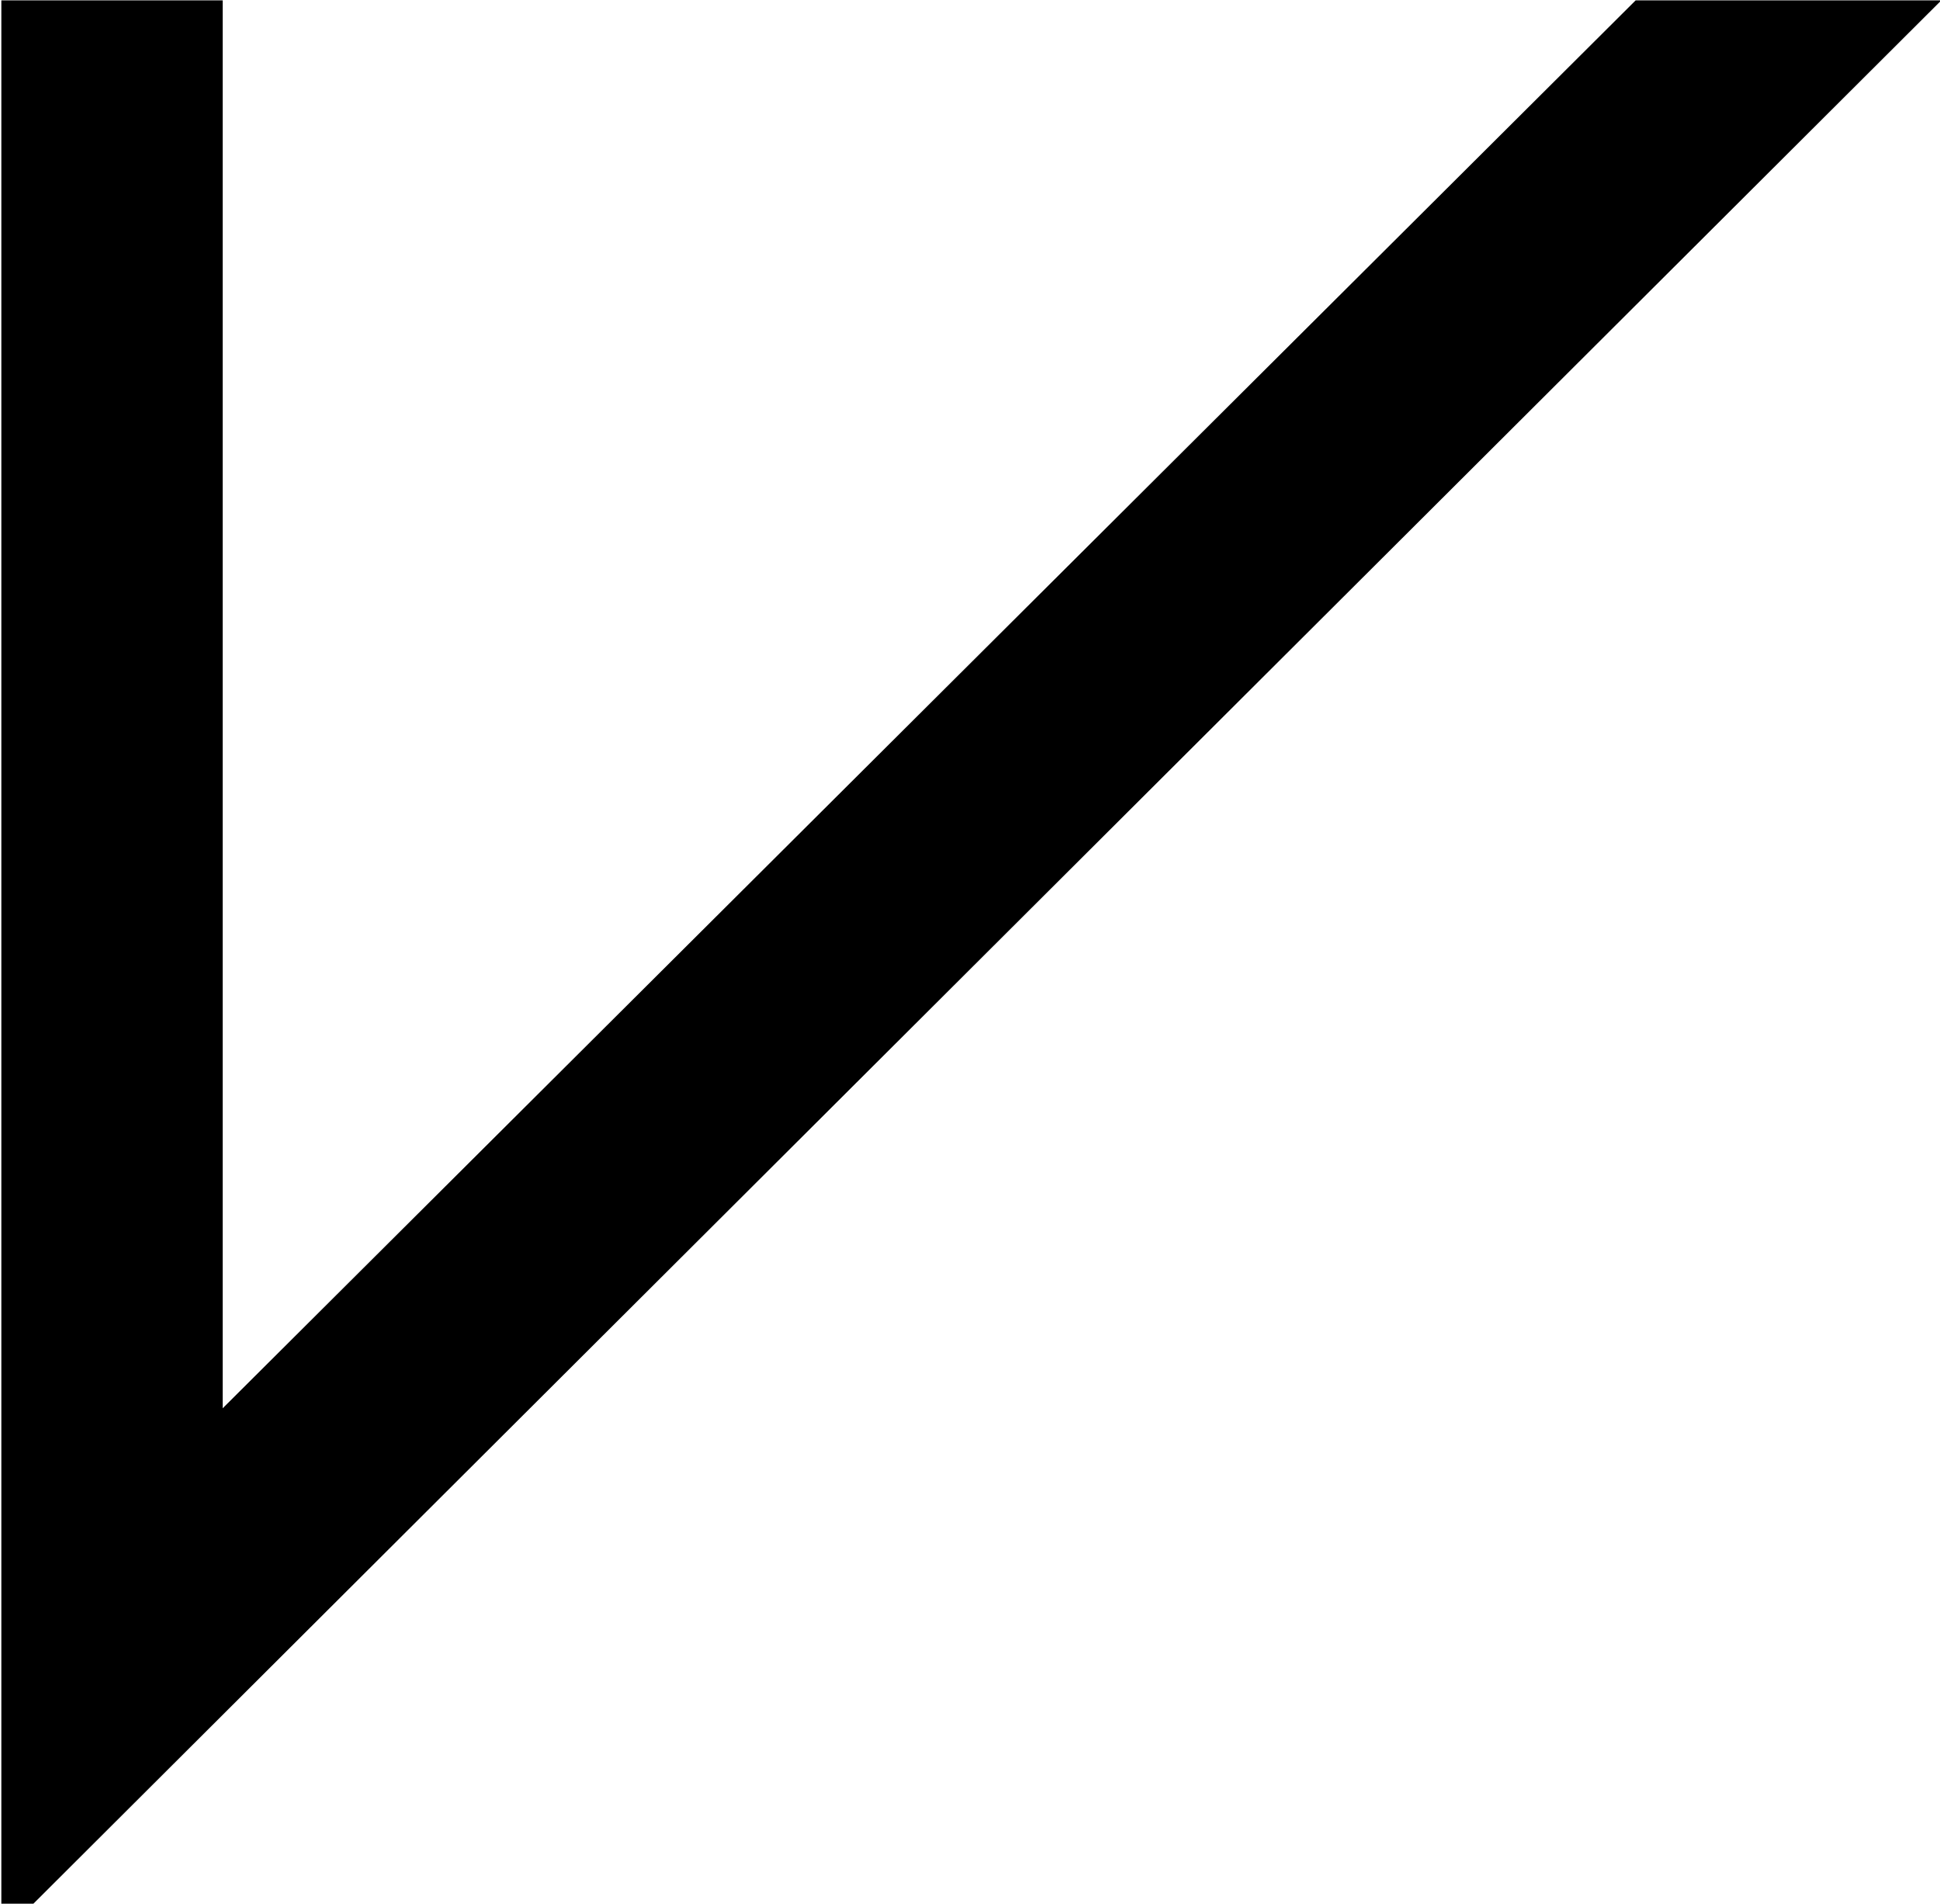 <?xml version="1.0" encoding="UTF-8"?>
<svg fill="#000000" version="1.1" viewBox="0 0 5.75 5.641" xmlns="http://www.w3.org/2000/svg" xmlns:xlink="http://www.w3.org/1999/xlink">
<defs>
<g id="a">
<path d="m6.812-5.344h-0.906l-4.188 4.172v-4.172h-0.656v5.641h0.094z"/>
</g>
</defs>
<g transform="translate(-149.77 -129.42)">
<use x="148.712" y="134.765" xlink:href="#a"/>
</g>
</svg>
